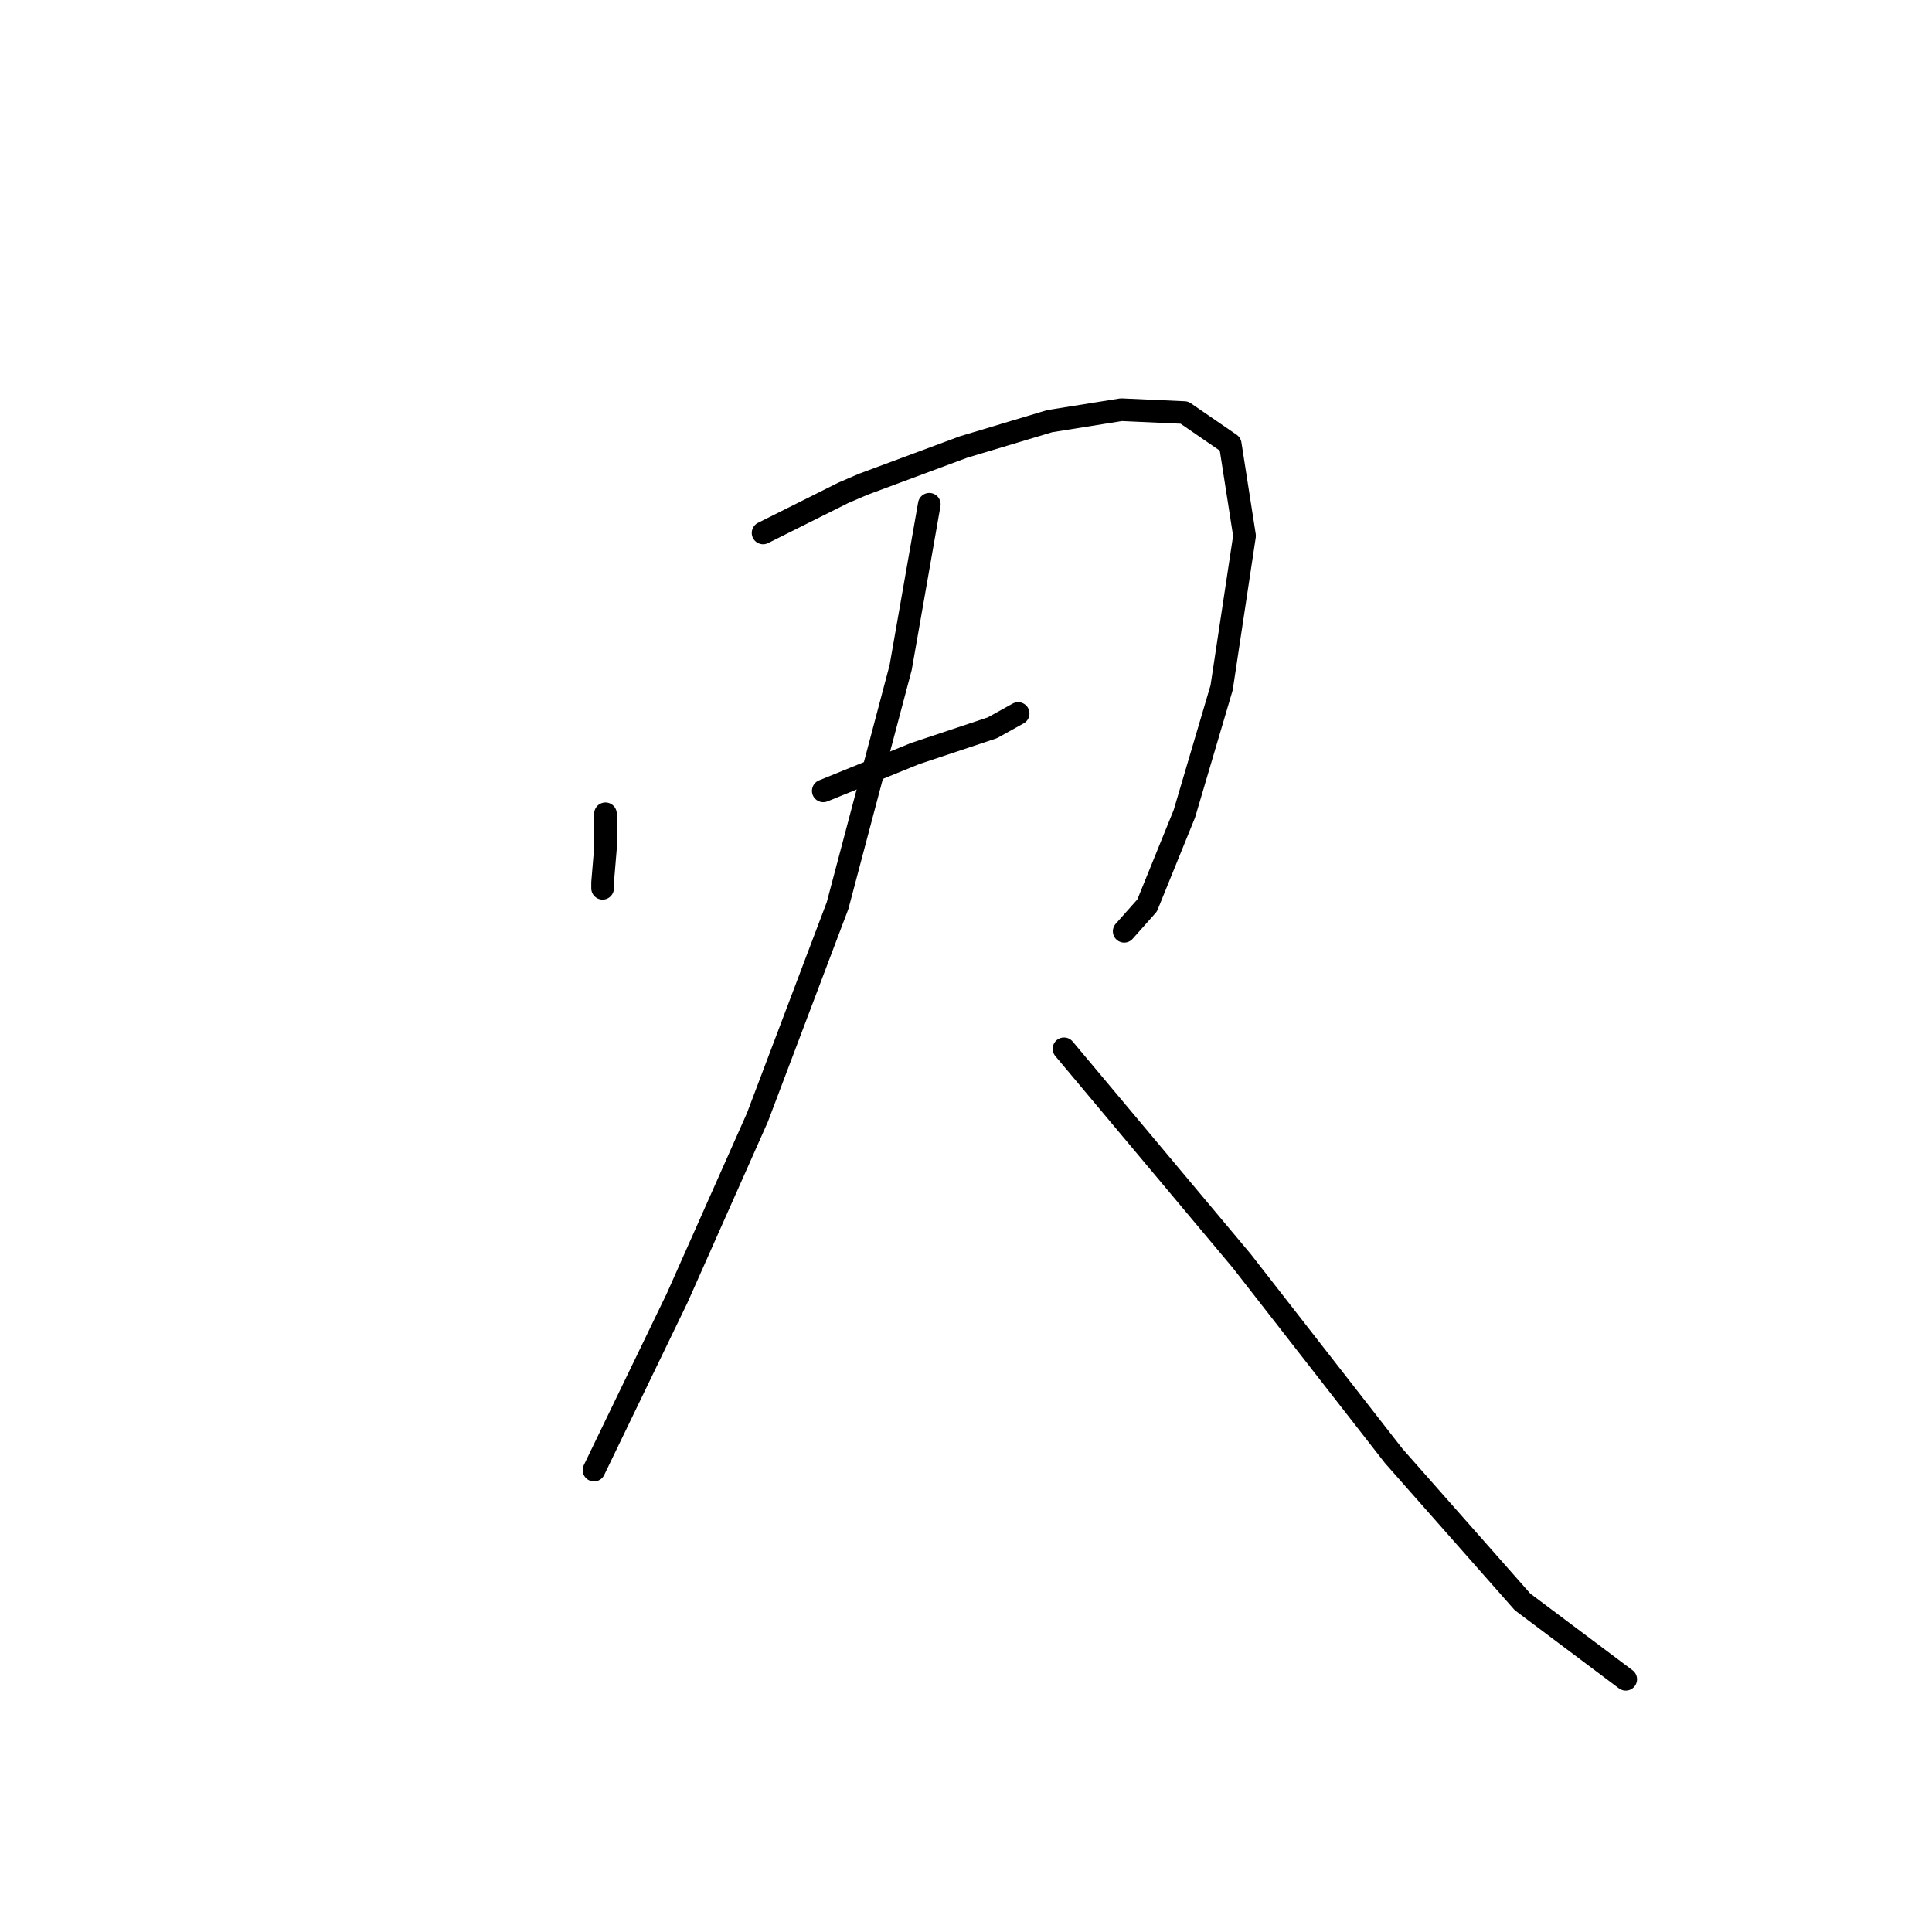 <?xml version="1.0" standalone="no"?>
    <svg width="256" height="256" xmlns="http://www.w3.org/2000/svg" version="1.1">
    <polyline stroke="black" stroke-width="3" stroke-linecap="round" fill="transparent" stroke-linejoin="round" points="80.226 107.831 80.226 112.388 79.846 116.945 79.846 117.705 79.846 117.705 " />
        <polyline stroke="black" stroke-width="3" stroke-linecap="round" fill="transparent" stroke-linejoin="round" points="101.112 70.616 111.745 65.3 114.403 64.16 127.694 59.224 139.087 55.806 148.58 54.287 156.935 54.667 163.011 58.844 164.91 70.996 161.872 91.122 156.935 107.831 151.998 119.983 148.96 123.401 148.96 123.401 " />
        <polyline stroke="black" stroke-width="3" stroke-linecap="round" fill="transparent" stroke-linejoin="round" points="109.087 104.793 121.239 99.856 131.492 96.439 134.91 94.54 134.91 94.54 " />
        <polyline stroke="black" stroke-width="3" stroke-linecap="round" fill="transparent" stroke-linejoin="round" points="123.137 66.818 119.34 88.464 110.986 119.983 100.353 148.084 89.72 172.008 78.707 194.793 78.707 194.793 " />
        <polyline stroke="black" stroke-width="3" stroke-linecap="round" fill="transparent" stroke-linejoin="round" points="140.986 138.97 164.53 167.072 184.656 192.894 201.745 212.261 215.416 222.515 215.416 222.515 " />
        </svg>